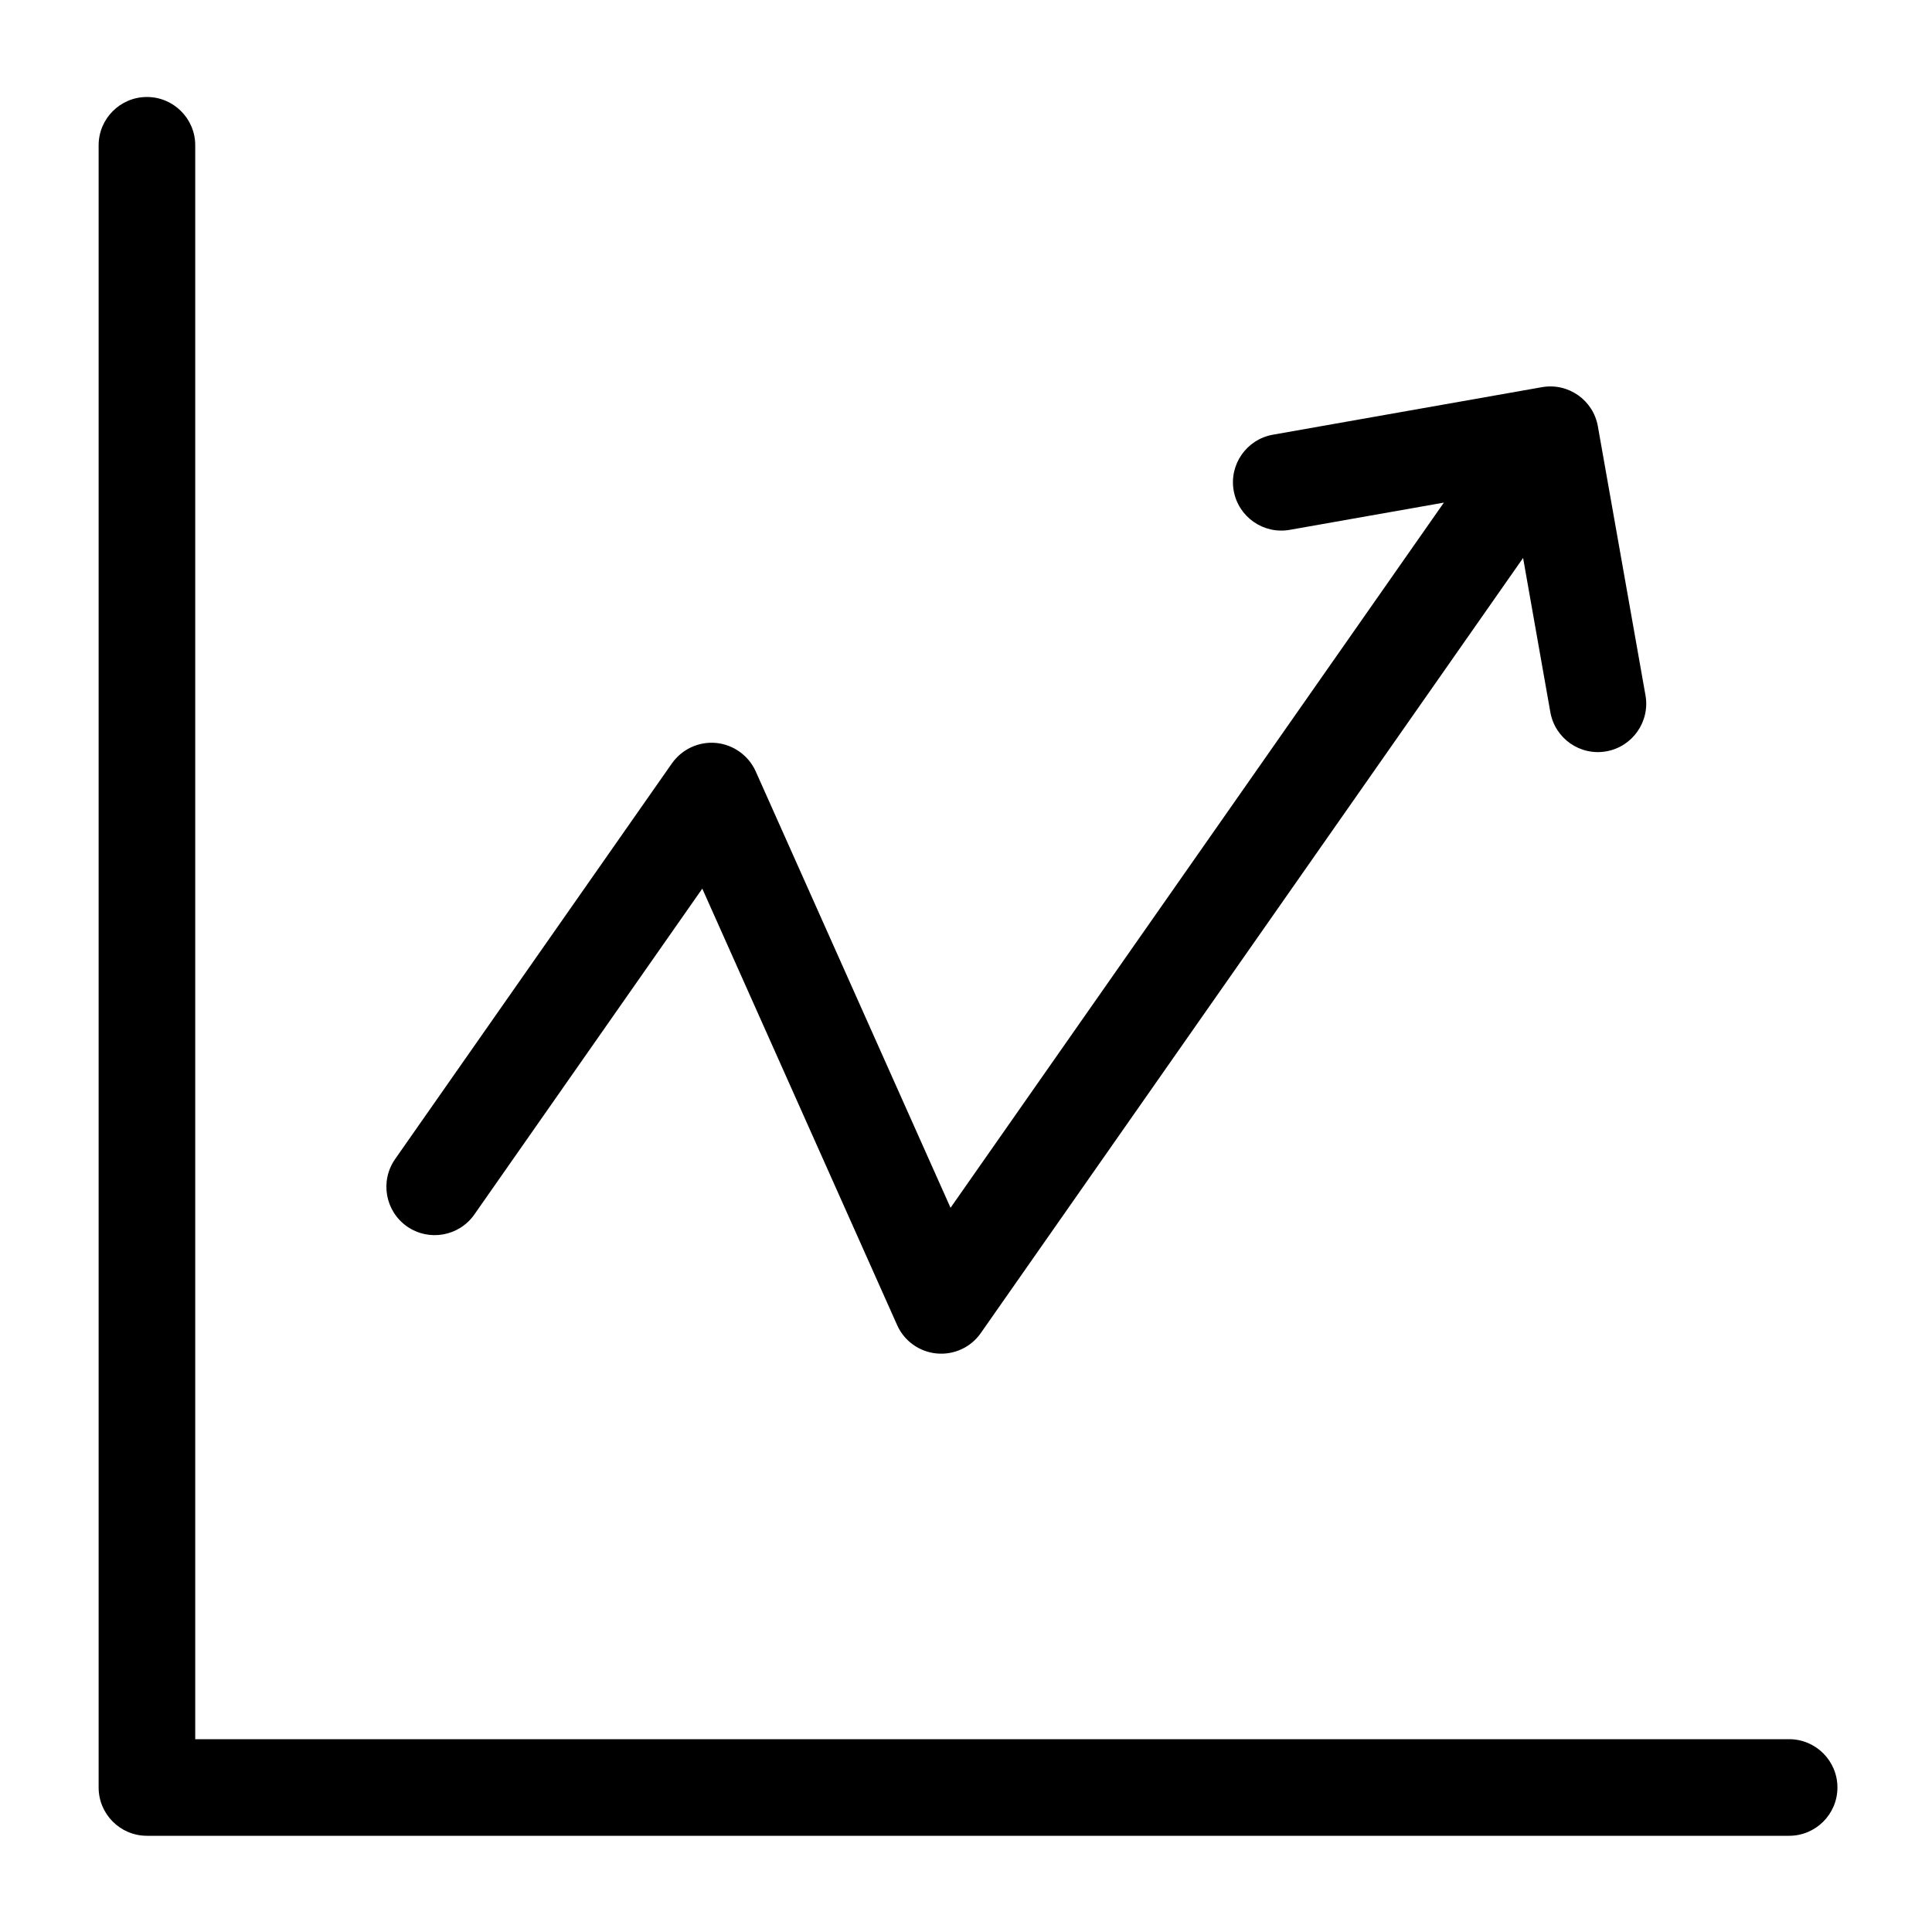 <svg width="20" height="20" viewBox="0 0 20 20" fill="none" xmlns="http://www.w3.org/2000/svg">
<path d="M2.021 1.504C2.021 1.228 1.797 1.004 1.521 1.004C1.245 1.004 1.021 1.228 1.021 1.504V18.504C1.021 18.78 1.245 19.004 1.521 19.004H18.521C18.797 19.004 19.021 18.78 19.021 18.504C19.021 18.228 18.797 18.004 18.521 18.004H2.021V1.504Z" fill="currentColor"/>
<path d="M15.962 4.008C16.234 3.96 16.493 4.141 16.541 4.413L17.034 7.198C17.082 7.47 16.9 7.73 16.628 7.778C16.356 7.826 16.097 7.644 16.049 7.372L15.767 5.776L10.153 13.8C10.05 13.948 9.875 14.028 9.696 14.011C9.517 13.994 9.36 13.882 9.287 13.717L7.27 9.199L4.91 12.573C4.751 12.799 4.44 12.854 4.213 12.696C3.987 12.537 3.932 12.226 4.09 11.999L6.956 7.902C7.06 7.755 7.234 7.674 7.414 7.691C7.593 7.709 7.749 7.821 7.823 7.985L9.84 12.503L14.947 5.203L13.351 5.485C13.079 5.533 12.819 5.351 12.771 5.079C12.723 4.808 12.905 4.548 13.177 4.5L15.962 4.008Z" fill="currentColor"/>
</svg>
